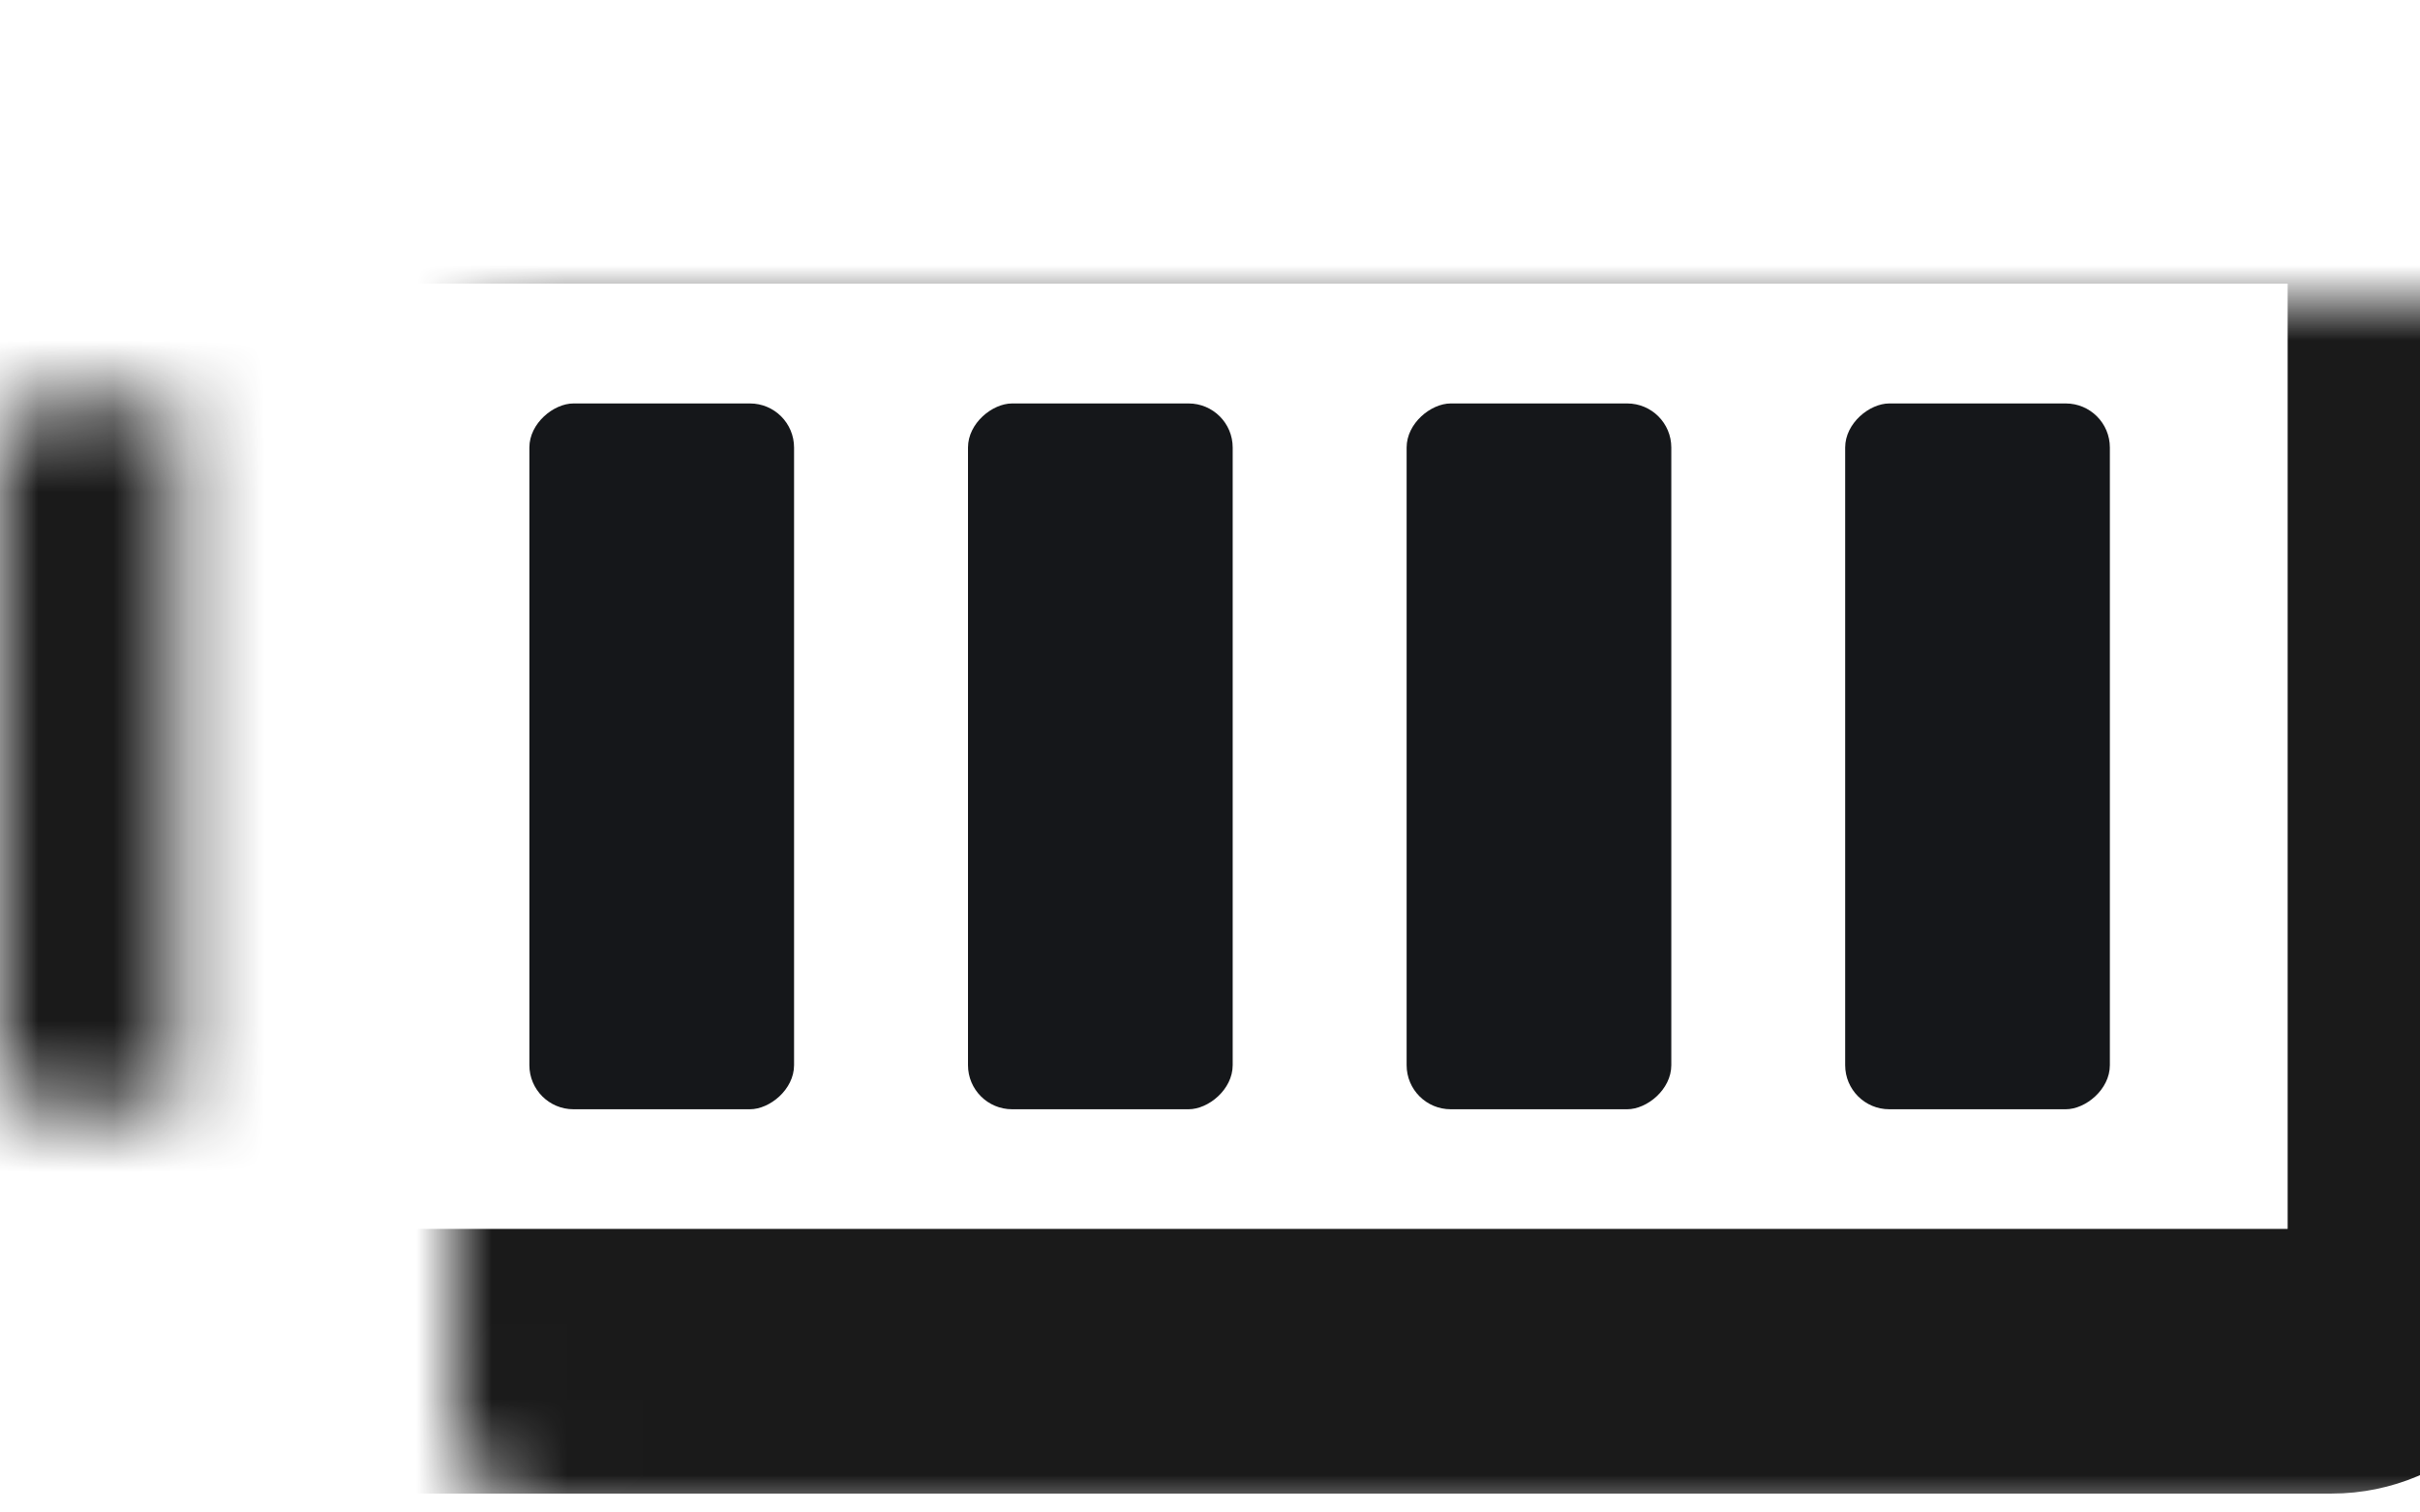 <svg width="32" height="20" viewBox="0 0 32 20" fill="none" xmlns="http://www.w3.org/2000/svg">
<rect x="18.6" y="14.668" width="9.333" height="3.5" rx="0.583" transform="rotate(-90 18.6 14.668)" fill="#15171A"/>
<rect x="24.399" y="14.668" width="9.333" height="3.5" rx="0.583" transform="rotate(-90 24.399 14.668)" fill="#15171A"/>
<rect x="12.8" y="14.668" width="9.333" height="3.5" rx="0.583" transform="rotate(-90 12.8 14.668)" fill="#15171A"/>
<rect x="7" y="14.668" width="9.333" height="3.5" rx="0.583" transform="rotate(-90 7 14.668)" fill="#15171A"/>
<mask id="path-5-inside-1_4022_6933" fill="white">
<rect x="3" y="2" width="29" height="16" rx="1.167"/>
</mask>
<rect x="3" y="2" width="29" height="16" rx="1.167" stroke="#1A1A1A" stroke-width="3.5" mask="url(#path-5-inside-1_4022_6933)"/>
<mask id="path-6-inside-2_4022_6933" fill="white">
<path d="M0.583 14.668C0.261 14.668 3.42479e-08 14.407 7.64949e-08 14.085L1.14742e-06 5.918C1.18967e-06 5.596 0.261 5.335 0.583 5.335L2.333 5.335L2.333 14.668L0.583 14.668Z"/>
</mask>
<path d="M0.583 14.668C0.261 14.668 3.42479e-08 14.407 7.64949e-08 14.085L1.14742e-06 5.918C1.18967e-06 5.596 0.261 5.335 0.583 5.335L2.333 5.335L2.333 14.668L0.583 14.668Z" fill="#1A1A1A" stroke="#1A1A1A" stroke-width="2.333" mask="url(#path-6-inside-2_4022_6933)"/>
</svg>
